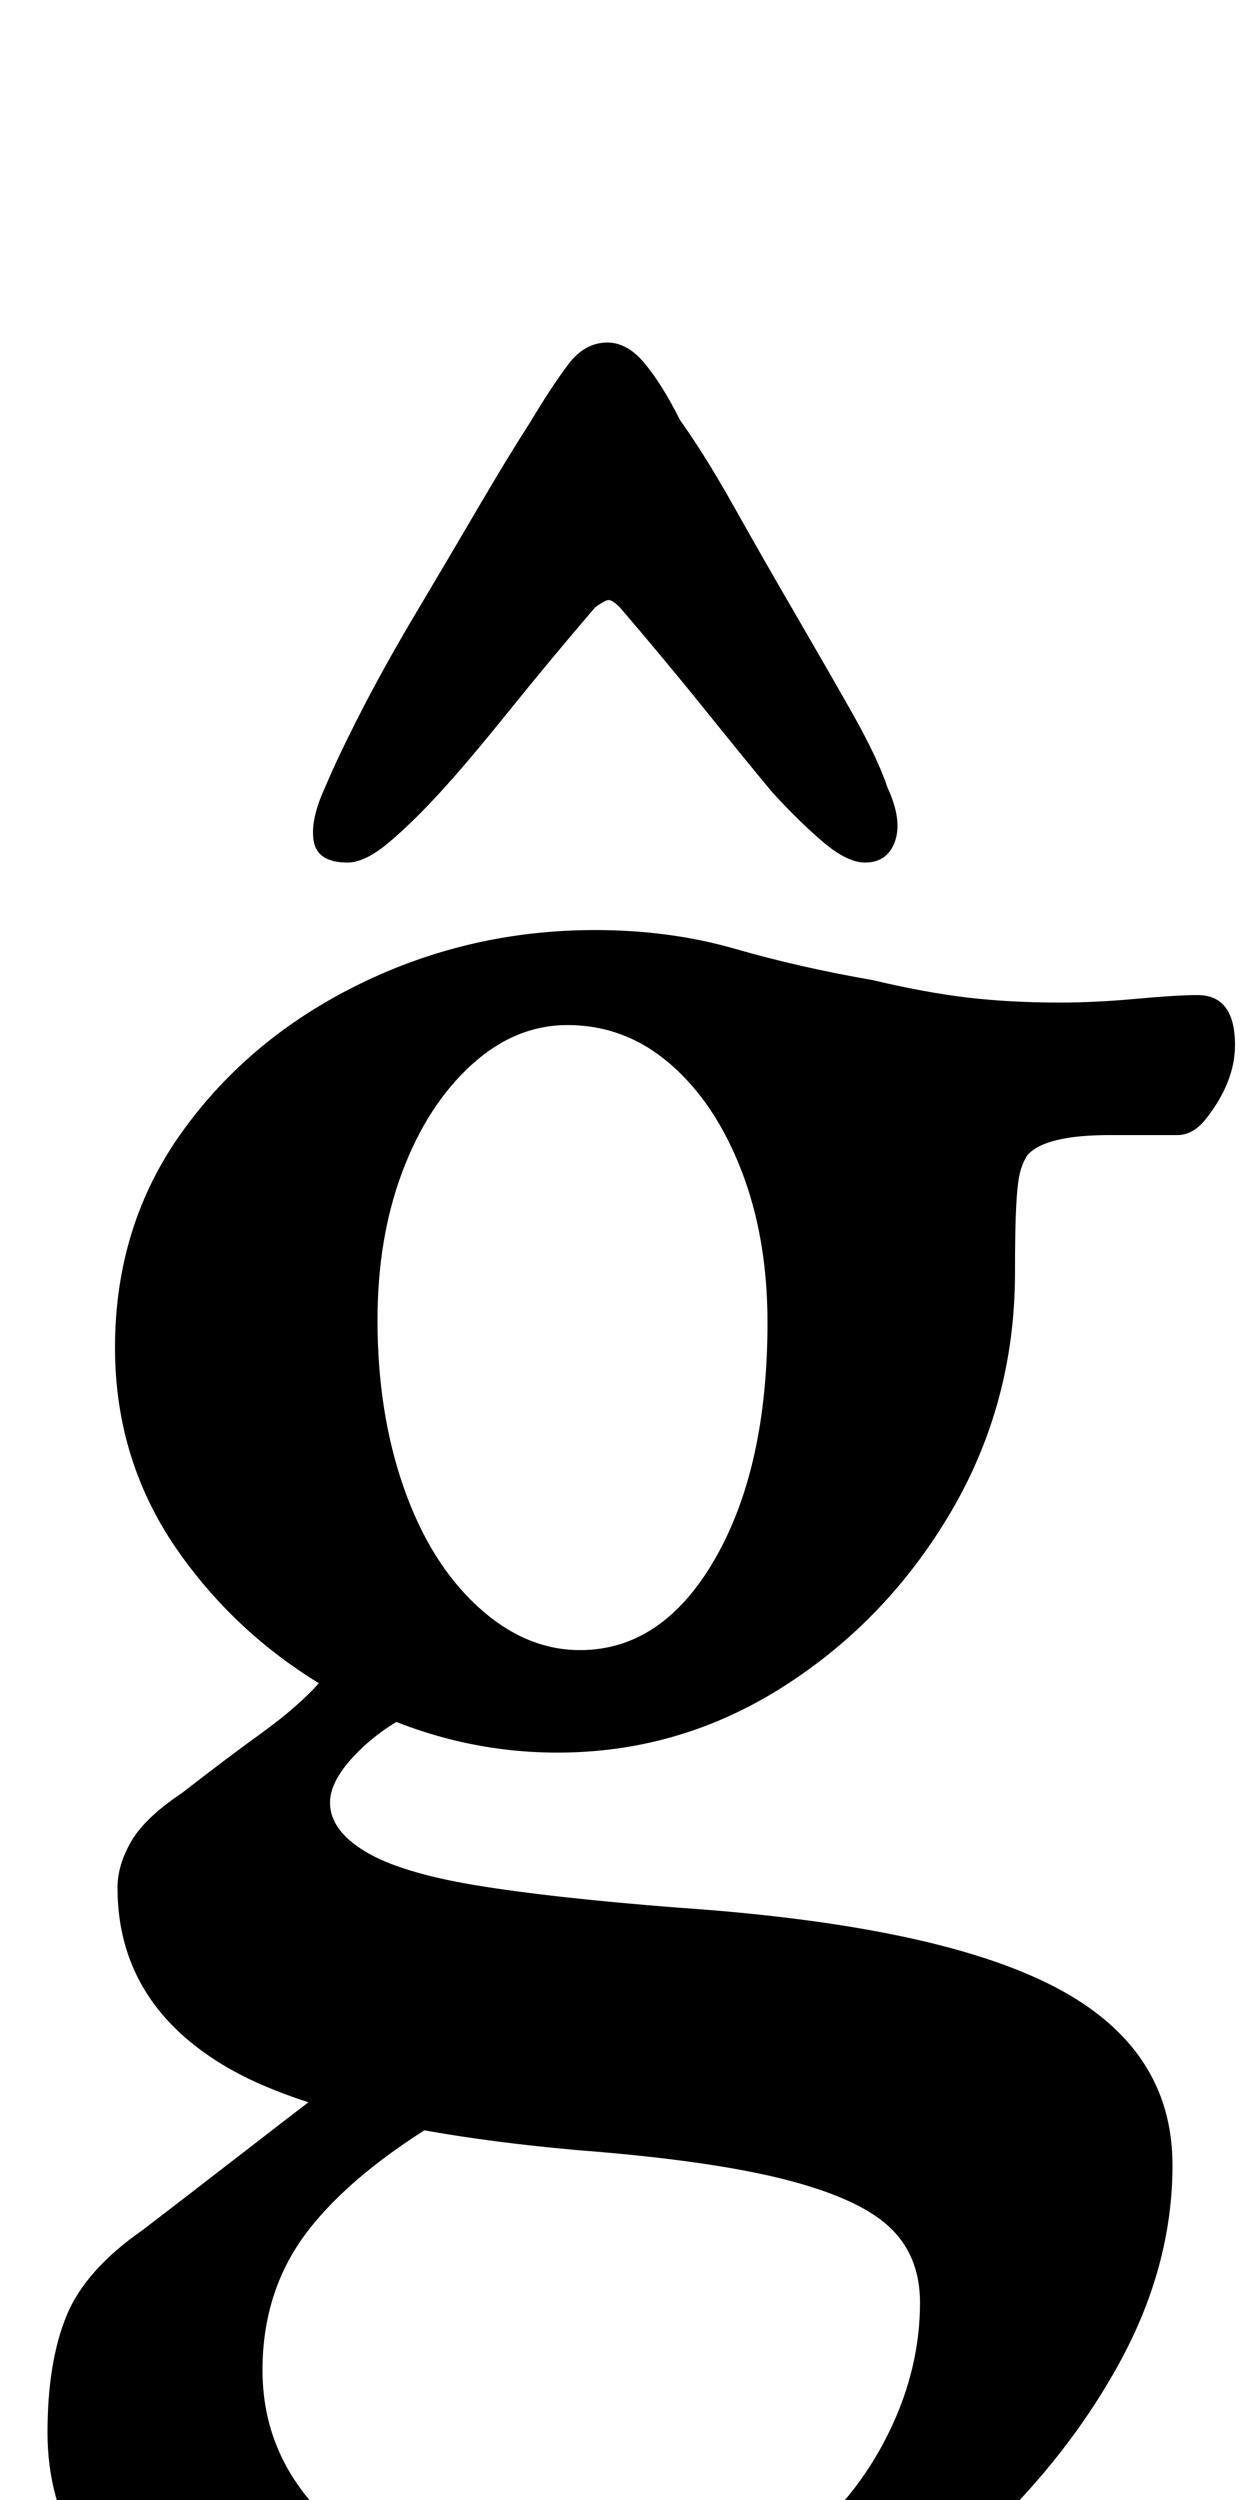 <?xml version="1.0" standalone="no"?>
<!DOCTYPE svg PUBLIC "-//W3C//DTD SVG 1.1//EN" "http://www.w3.org/Graphics/SVG/1.1/DTD/svg11.dtd" >
<svg xmlns="http://www.w3.org/2000/svg" xmlns:xlink="http://www.w3.org/1999/xlink" version="1.1" viewBox="-10 0 504 1000">
  <g transform="matrix(1 0 0 -1 0 800)">
   <path fill="currentColor"
d="M209 -289q-94 0 -147 31t-53 85q0 28 7.5 46.5t30.5 34.5q17 13 37 28.5t37 28.5l47 -12q-37 -22 -55 -45.5t-18 -55.5q0 -40 34.5 -67t87.5 -27q65 0 96 27q21 18 33 43t12 51q0 19 -12.5 30.5t-42.5 19t-82 11.5q-101 9 -142.5 34.5t-41.5 70.5q0 9 5.5 18.5t20.5 19.5
q18 14 30.5 23t20.5 17t12 16l44 -18q-21 -7 -34.5 -19.5t-13.5 -22.5q0 -11 14 -19.5t44 -13.5t81 -9q103 -7 150.5 -31.5t47.5 -71.5q0 -41 -22 -80.5t-58 -72t-80 -51.5t-90 -19zM222 140q33 0 54 36.5t21 94.5q0 34 -10.5 61t-28.5 42.5t-41 15.5q-21 0 -38.5 -16
t-27.5 -42.5t-10 -59.5q0 -37 10.5 -67t29.5 -47.5t41 -17.5zM213 99q-44 0 -84.5 21.5t-66.5 58t-26 82.5q0 49 27 86.5t71 59t94 21.5q30 0 56 -7.5t55 -12.5q21 -5 38 -7t37 -2q14 0 30.5 1.5t24.5 1.5q15 0 15 -20q0 -15 -12 -30q-5 -6 -11 -6h-27q-26 0 -33 -8
q-2 -3 -3 -7t-1.5 -13t-0.5 -27q0 -52 -25.5 -95.5t-67 -70t-90.5 -26.5zM233 663q-9 0 -15.5 -8.5t-15.5 -23.5q-9 -14 -21 -34.5t-24.5 -41.5t-22 -39.5t-14.5 -30.5q-6 -13 -4.5 -21.5t13.5 -8.5q7 0 16.5 8t20.5 20t27.5 32.5t34.5 41.5q4 3 5.5 3t4.5 -3
q18 -21 34.5 -41.5t26.5 -32.5q11 -12 20.5 -20t16.5 -8q9 0 12 8.5t-3 21.5q-4 12 -14.5 30.5t-23 40t-24 42t-21.5 34.5q-7 14 -14 22.5t-15 8.5z" />
  </g>

</svg>

